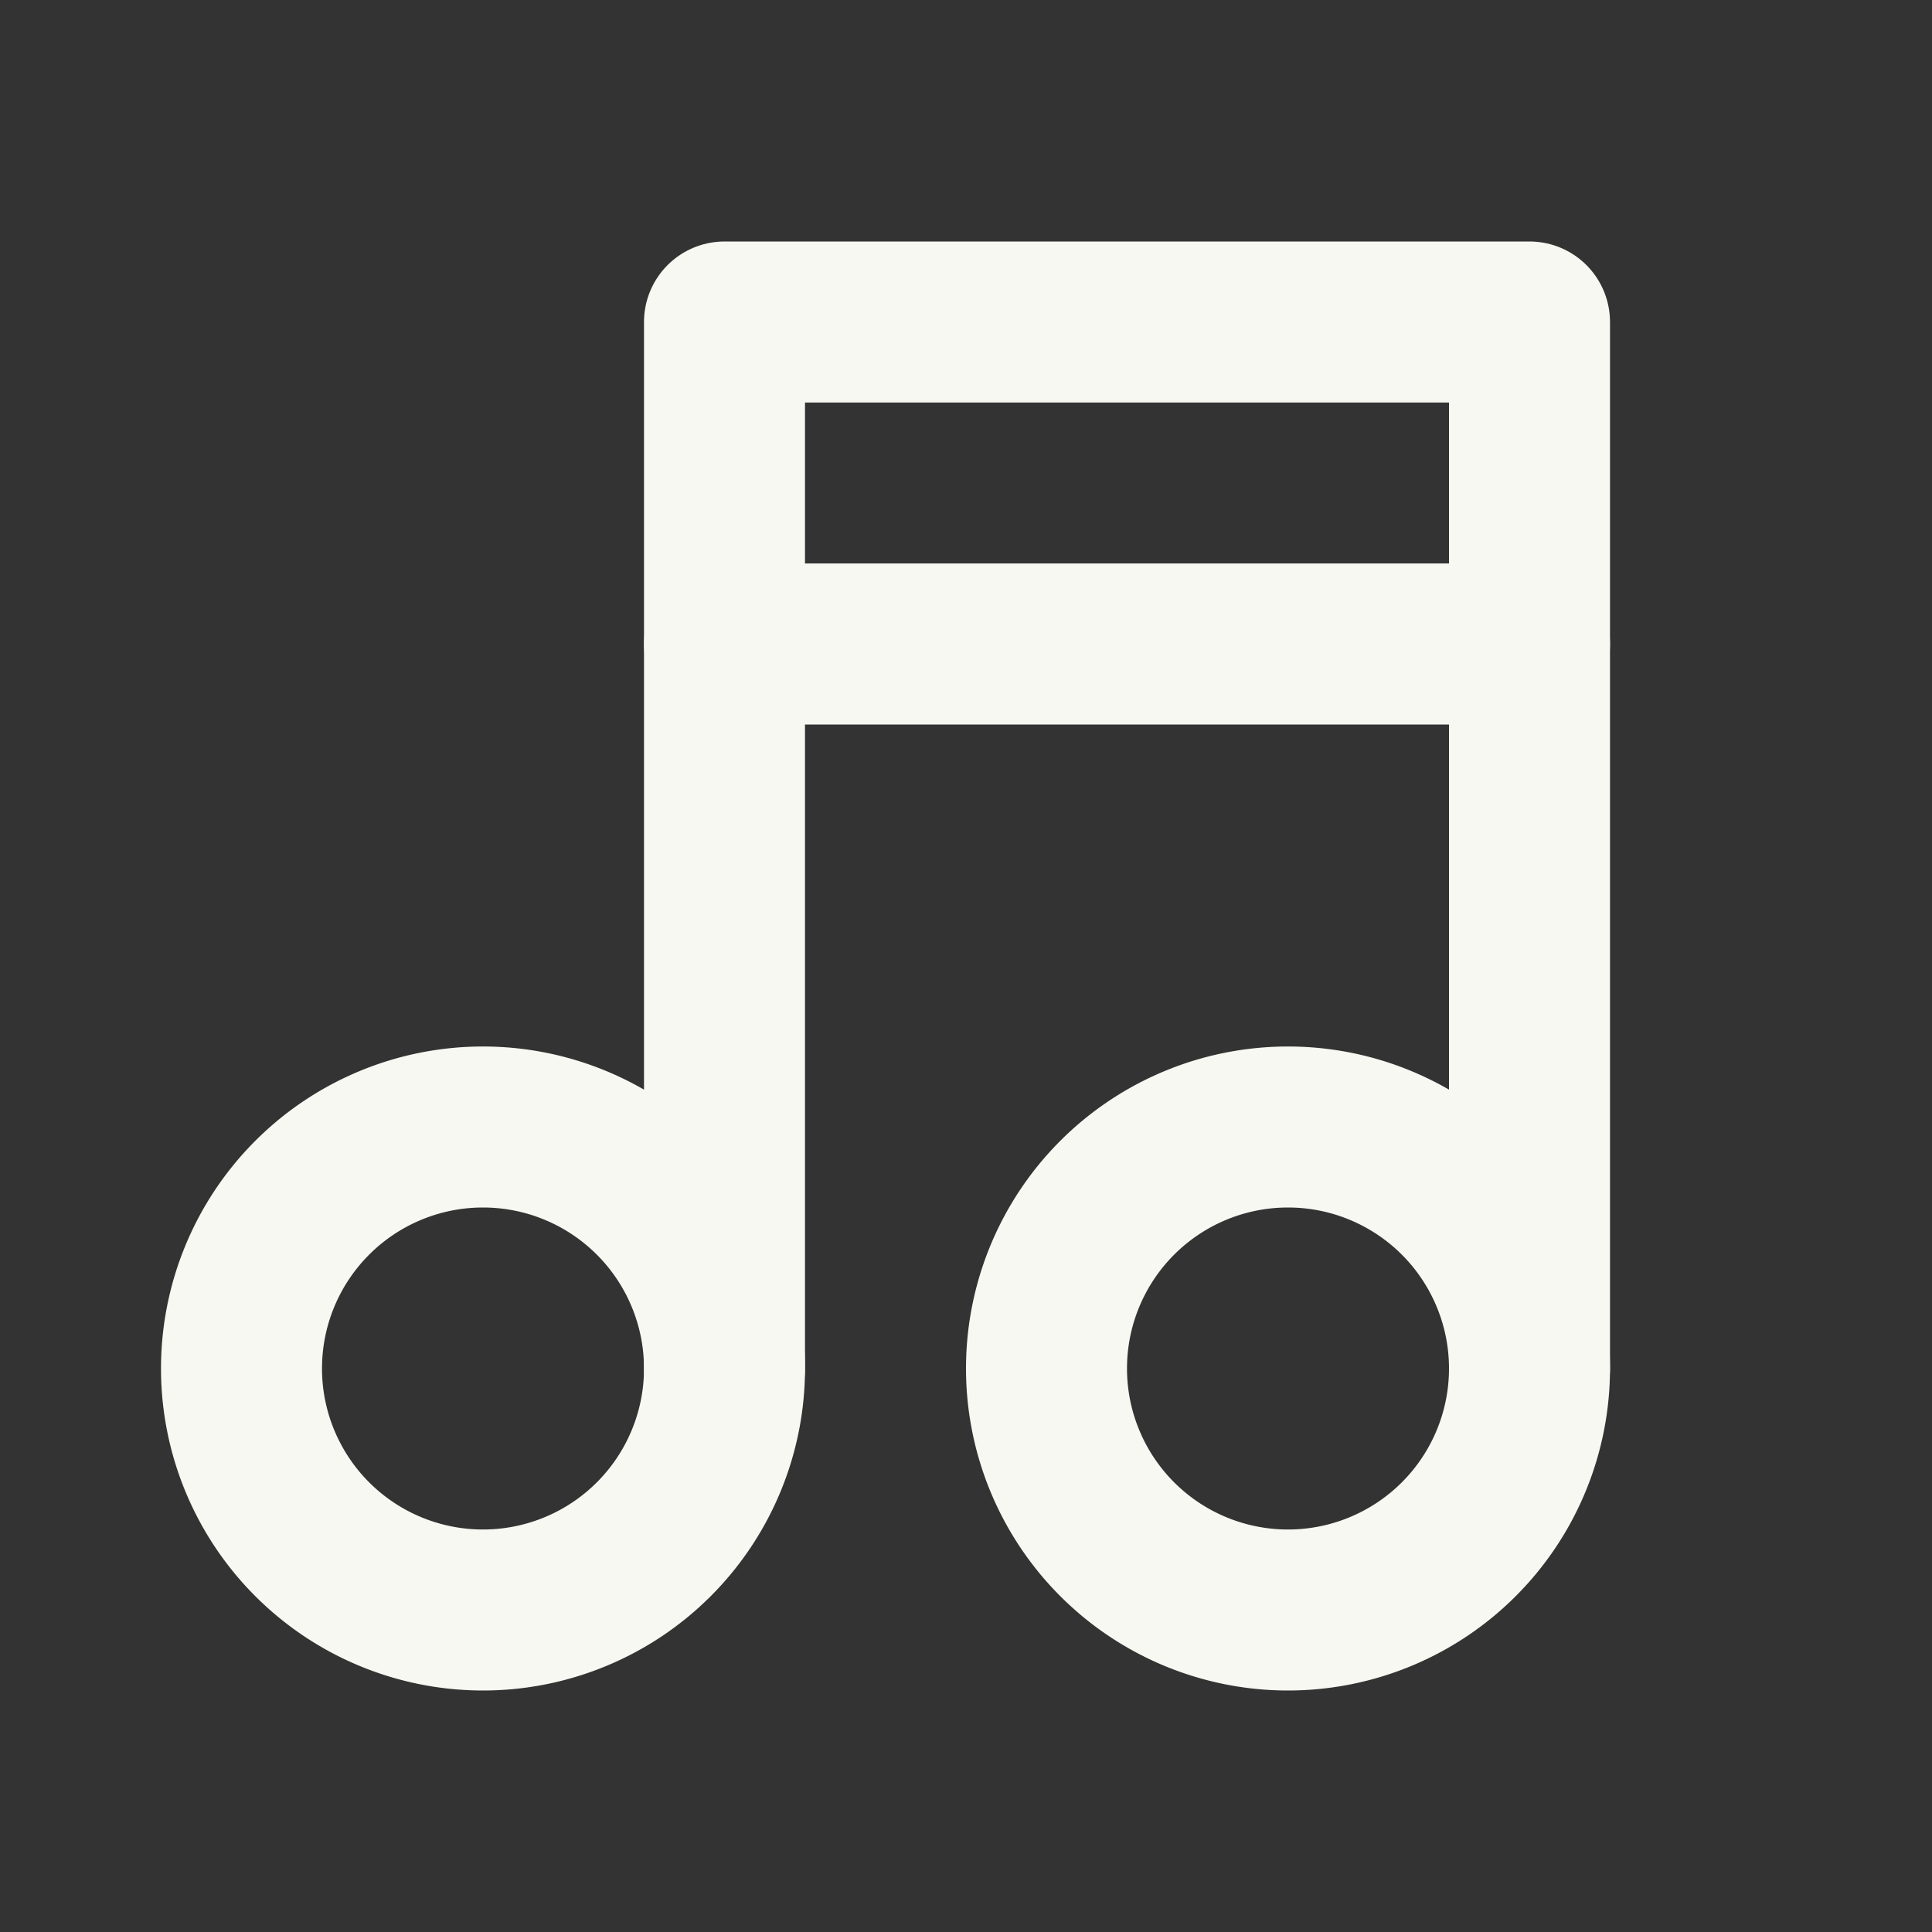 <svg xmlns="http://www.w3.org/2000/svg" viewBox="0 0 24 24"><rect x="0" y="0" width="24" height="24" fill="#333333" stroke="none"/><g id="Bookmarks"><path d="M0,0H24V24H0Z" fill="none"/><path d="M3,17a3,3,0,1,0,3-3,3,3,0,0,0-3,3" fill="none" stroke="#f8f8f2" stroke-linecap="round" stroke-linejoin="round" stroke-width="2"/><path d="M13,17a3,3,0,1,0,3-3,3,3,0,0,0-3,3" fill="none" stroke="#f8f8f2" stroke-linecap="round" stroke-linejoin="round" stroke-width="2"/><path d="M9,17V4H19V17" fill="none" stroke="#f8f8f2" stroke-linecap="round" stroke-linejoin="round" stroke-width="2"/><path d="M9,8H19" fill="none" stroke="#f8f8f2" stroke-linecap="round" stroke-linejoin="round" stroke-width="2"/></g></svg>